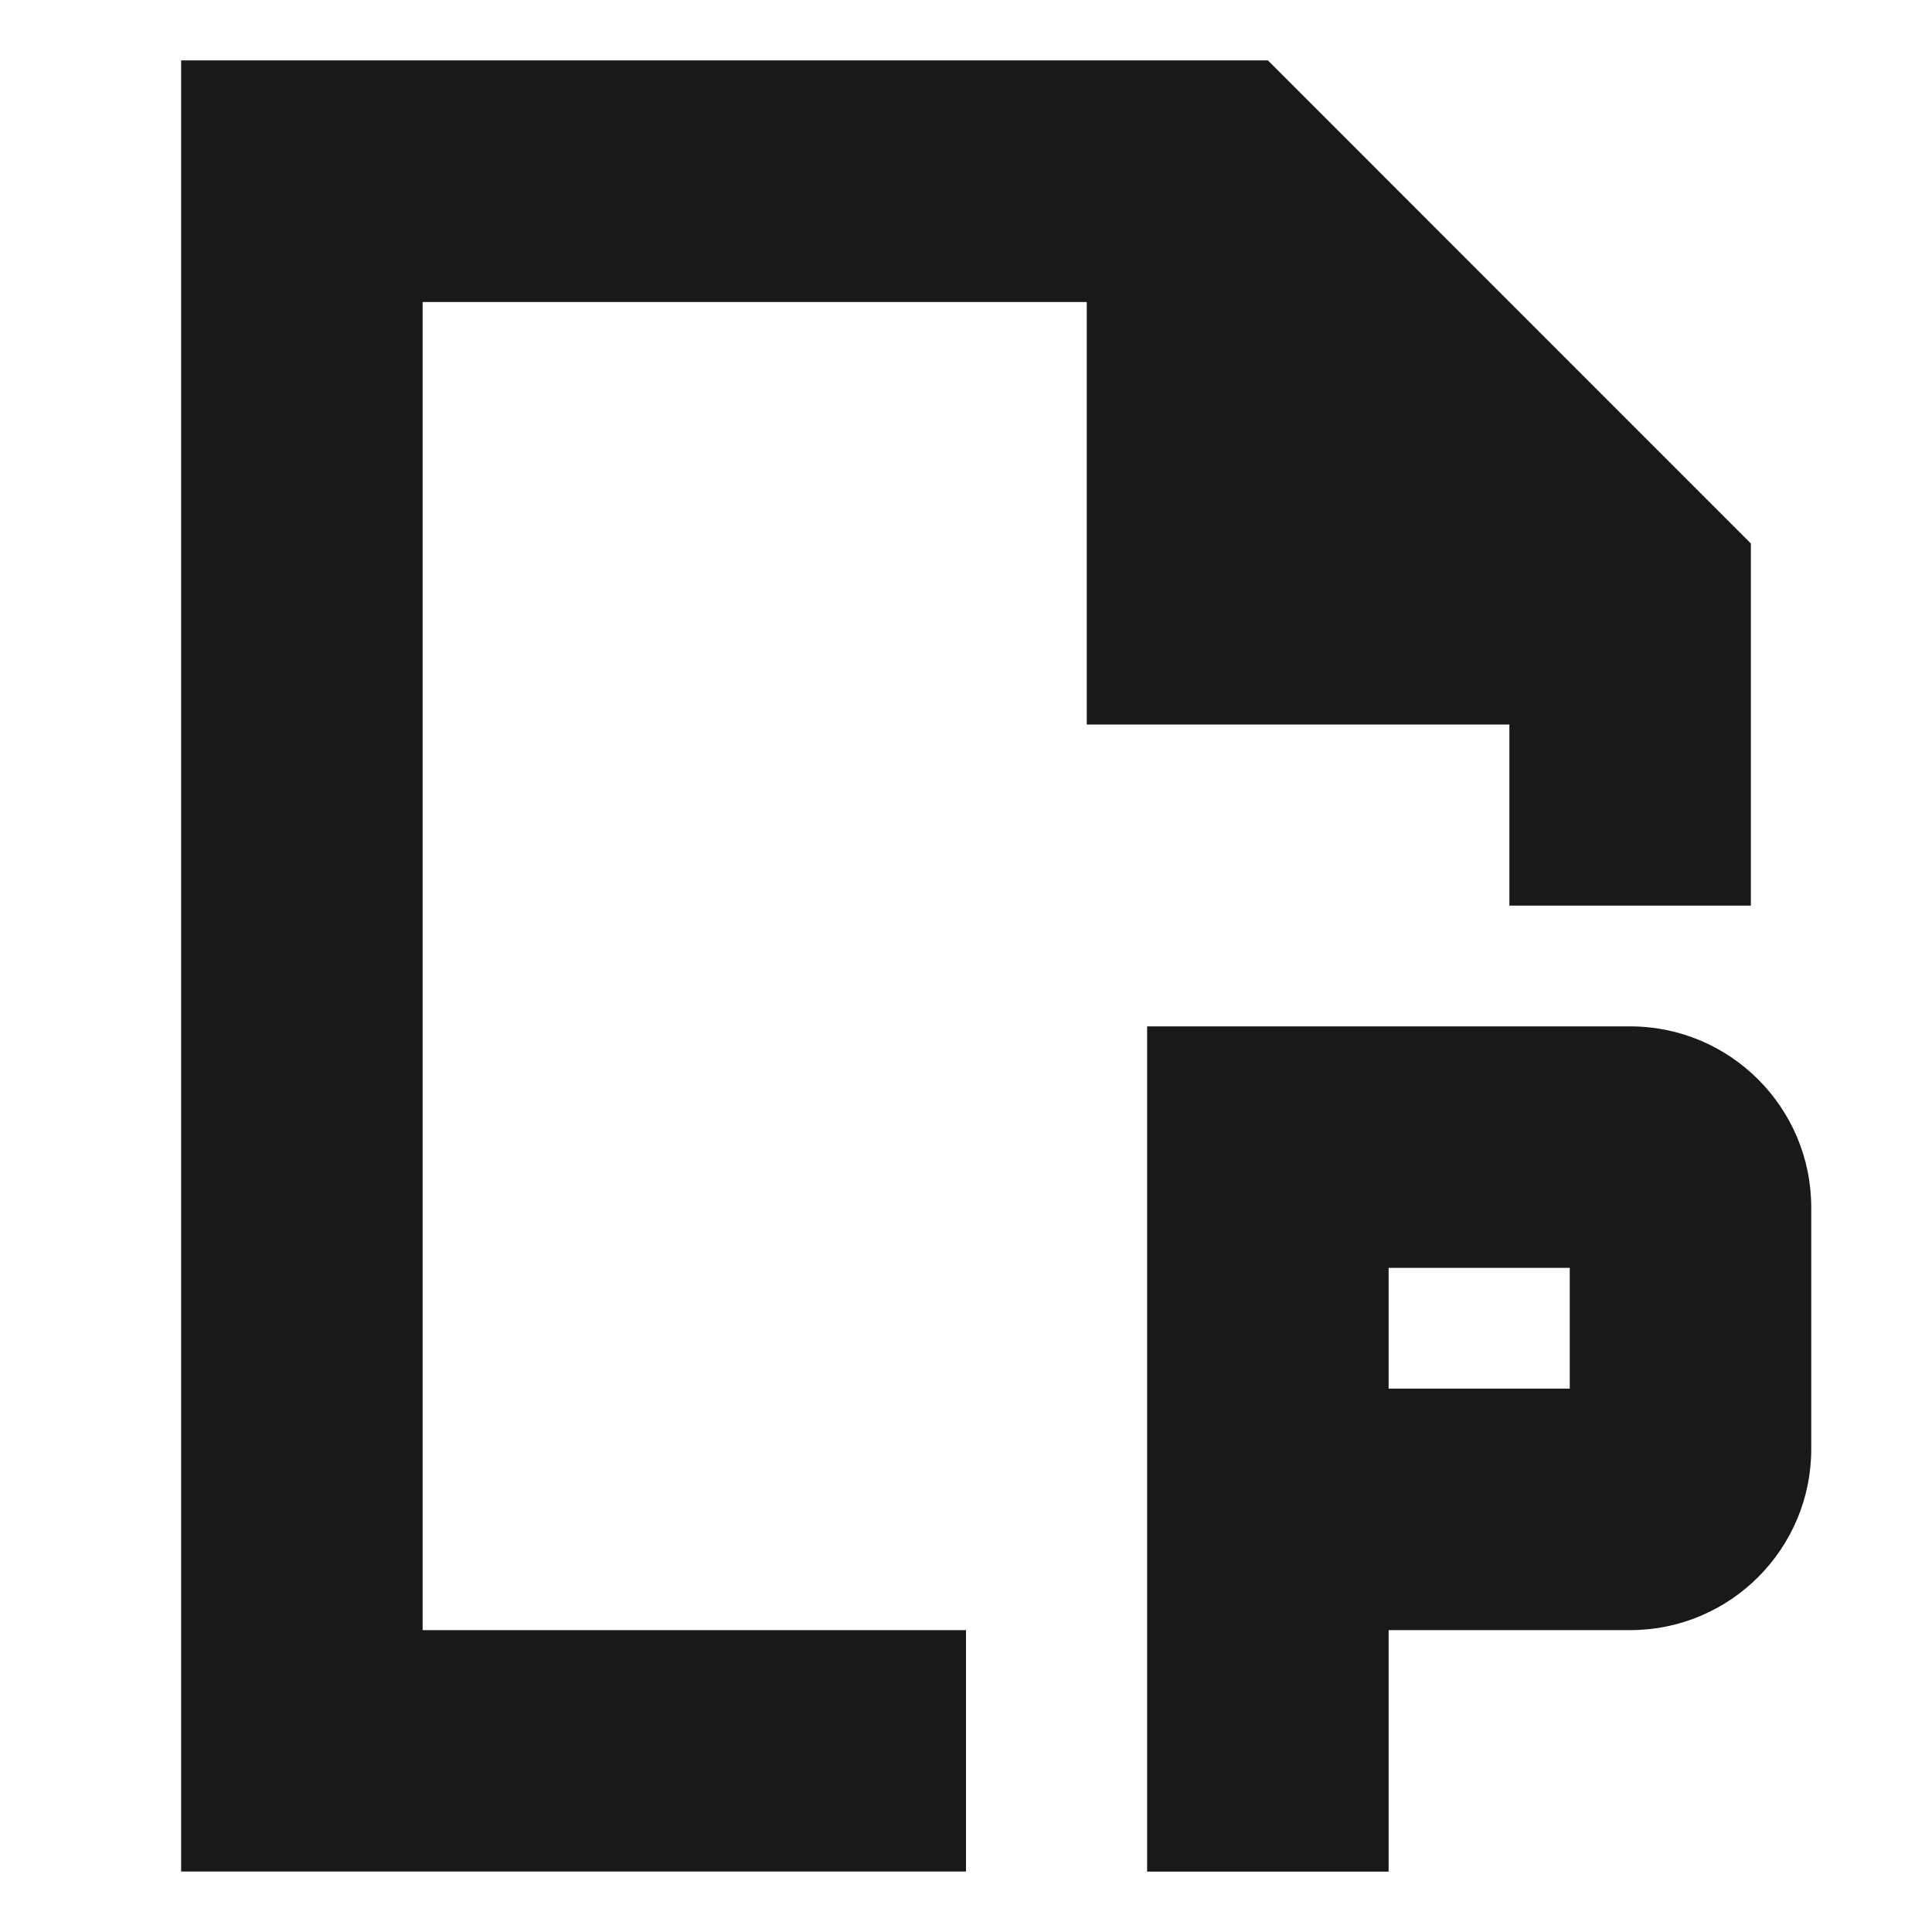 <svg width="16" height="16" viewBox="0 0 16 16" fill="none" xmlns="http://www.w3.org/2000/svg">
<path fill-rule="evenodd" clip-rule="evenodd" d="M1.5 0.5V15.499H8V13.5H3.5V2.501H9V6H12.5V7.5H14.5V4.501L10.5 0.5H1.5ZM10.5 8.5H9.5V9.5V12.5V14.5V15.5H11.5V14.5V13.5H13.5C14.328 13.5 15 12.828 15 12V10C15 9.172 14.328 8.5 13.5 8.5H10.5ZM13 11.5H11.5V10.5H13V11.5Z" fill="black" fill-opacity="0.9"/>
</svg>
